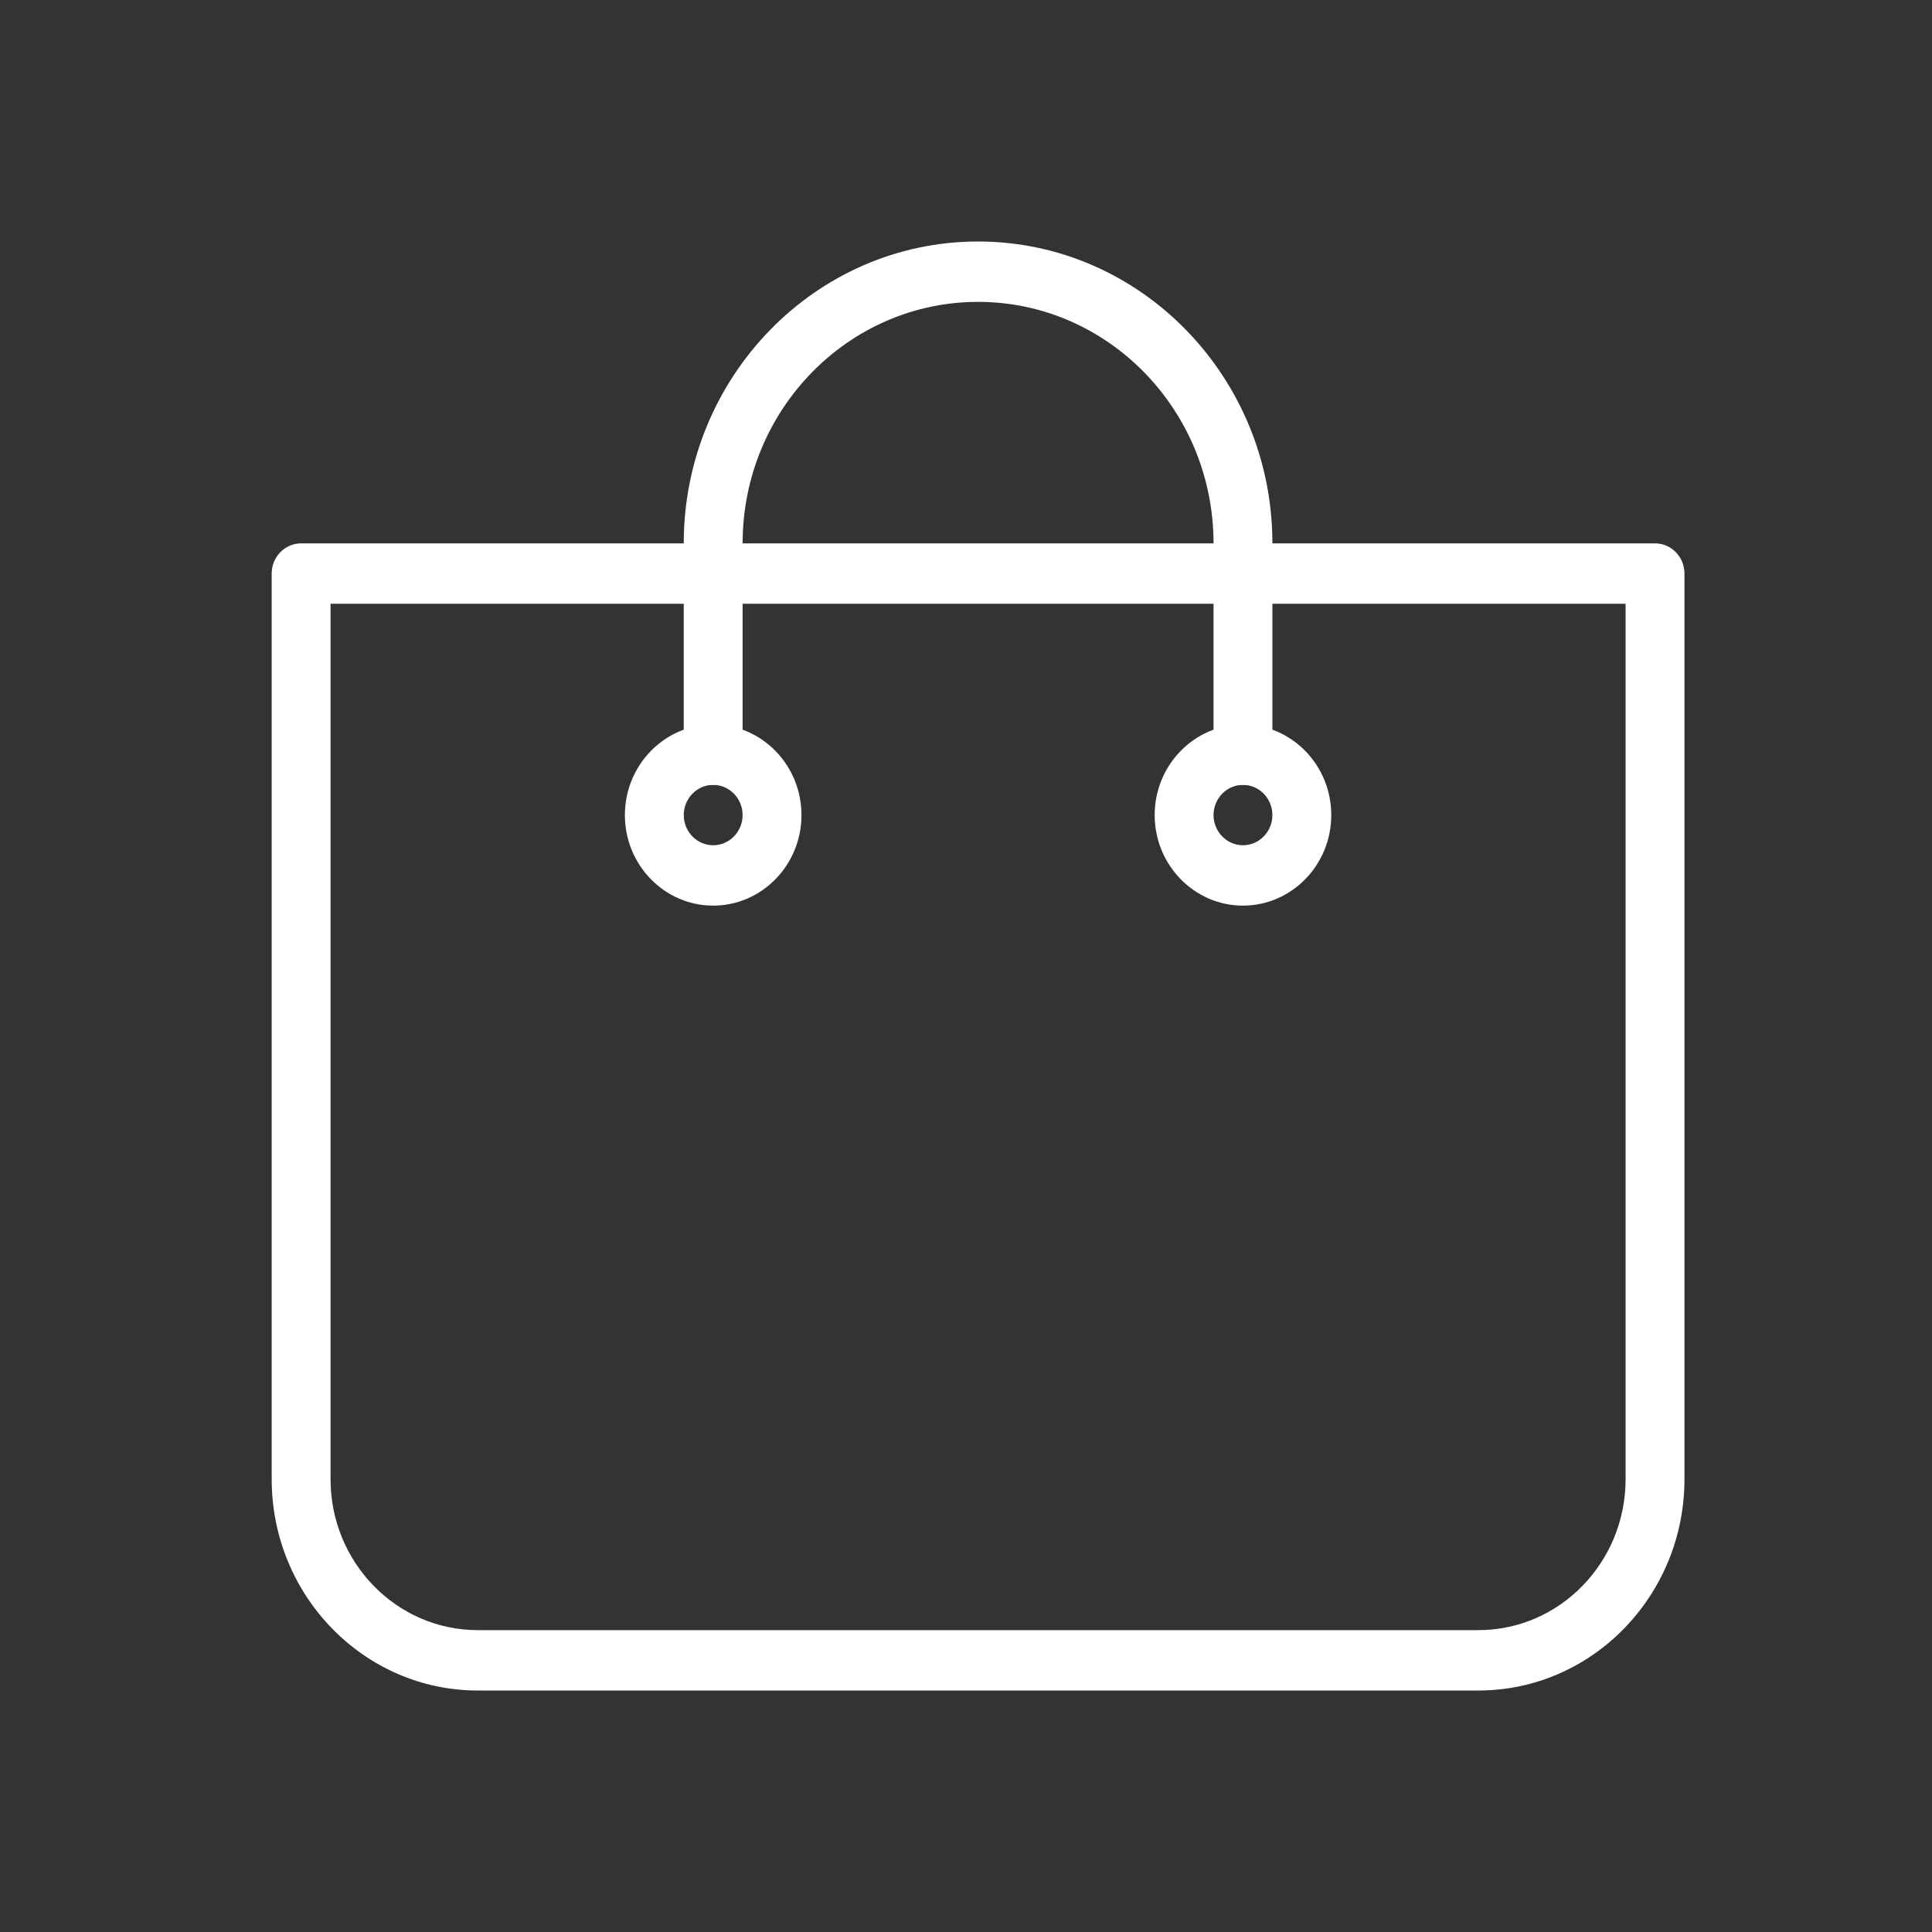 <svg width="32" height="32" viewBox="0 0 32 32" fill="none" xmlns="http://www.w3.org/2000/svg"><rect x="0" y="0" width="32" height="32" fill="#333333" stroke="none"/><path d="M27.413 9H4.988C4.718 9 4.5 9.224 4.5 9.5V24.5C4.5 26.43 6.031 28 7.913 28H24.488C26.369 28 27.9 26.43 27.9 24.5V9.5C27.9 9.224 27.682 9 27.413 9ZM26.925 24.5C26.925 25.879 25.832 27 24.488 27H7.913C6.568 27 5.475 25.879 5.475 24.5V10H26.925V24.5Z" fill="white"></path><path d="M16.2 4C13.512 4 11.325 6.243 11.325 9V12.5C11.325 12.776 11.543 13 11.812 13C12.082 13 12.3 12.776 12.3 12.5V9C12.3 6.794 14.049 5 16.2 5C18.351 5 20.1 6.794 20.1 9V12.5C20.1 12.776 20.318 13 20.587 13C20.857 13 21.075 12.776 21.075 12.5V9C21.075 6.243 18.888 4 16.2 4Z" fill="white"></path><path d="M11.812 12C11.006 12 10.35 12.673 10.35 13.5C10.35 14.327 11.006 15 11.812 15C12.619 15 13.275 14.327 13.275 13.5C13.275 12.673 12.619 12 11.812 12ZM11.812 14C11.544 14 11.325 13.775 11.325 13.5C11.325 13.225 11.544 13 11.812 13C12.081 13 12.3 13.225 12.3 13.5C12.3 13.775 12.081 14 11.812 14Z" fill="white"></path><path d="M20.587 12C19.781 12 19.125 12.673 19.125 13.5C19.125 14.327 19.781 15 20.587 15C21.394 15 22.05 14.327 22.05 13.5C22.05 12.673 21.394 12 20.587 12ZM20.587 14C20.319 14 20.1 13.775 20.1 13.5C20.1 13.225 20.319 13 20.587 13C20.856 13 21.075 13.225 21.075 13.5C21.075 13.775 20.856 14 20.587 14Z" fill="white"></path></svg>